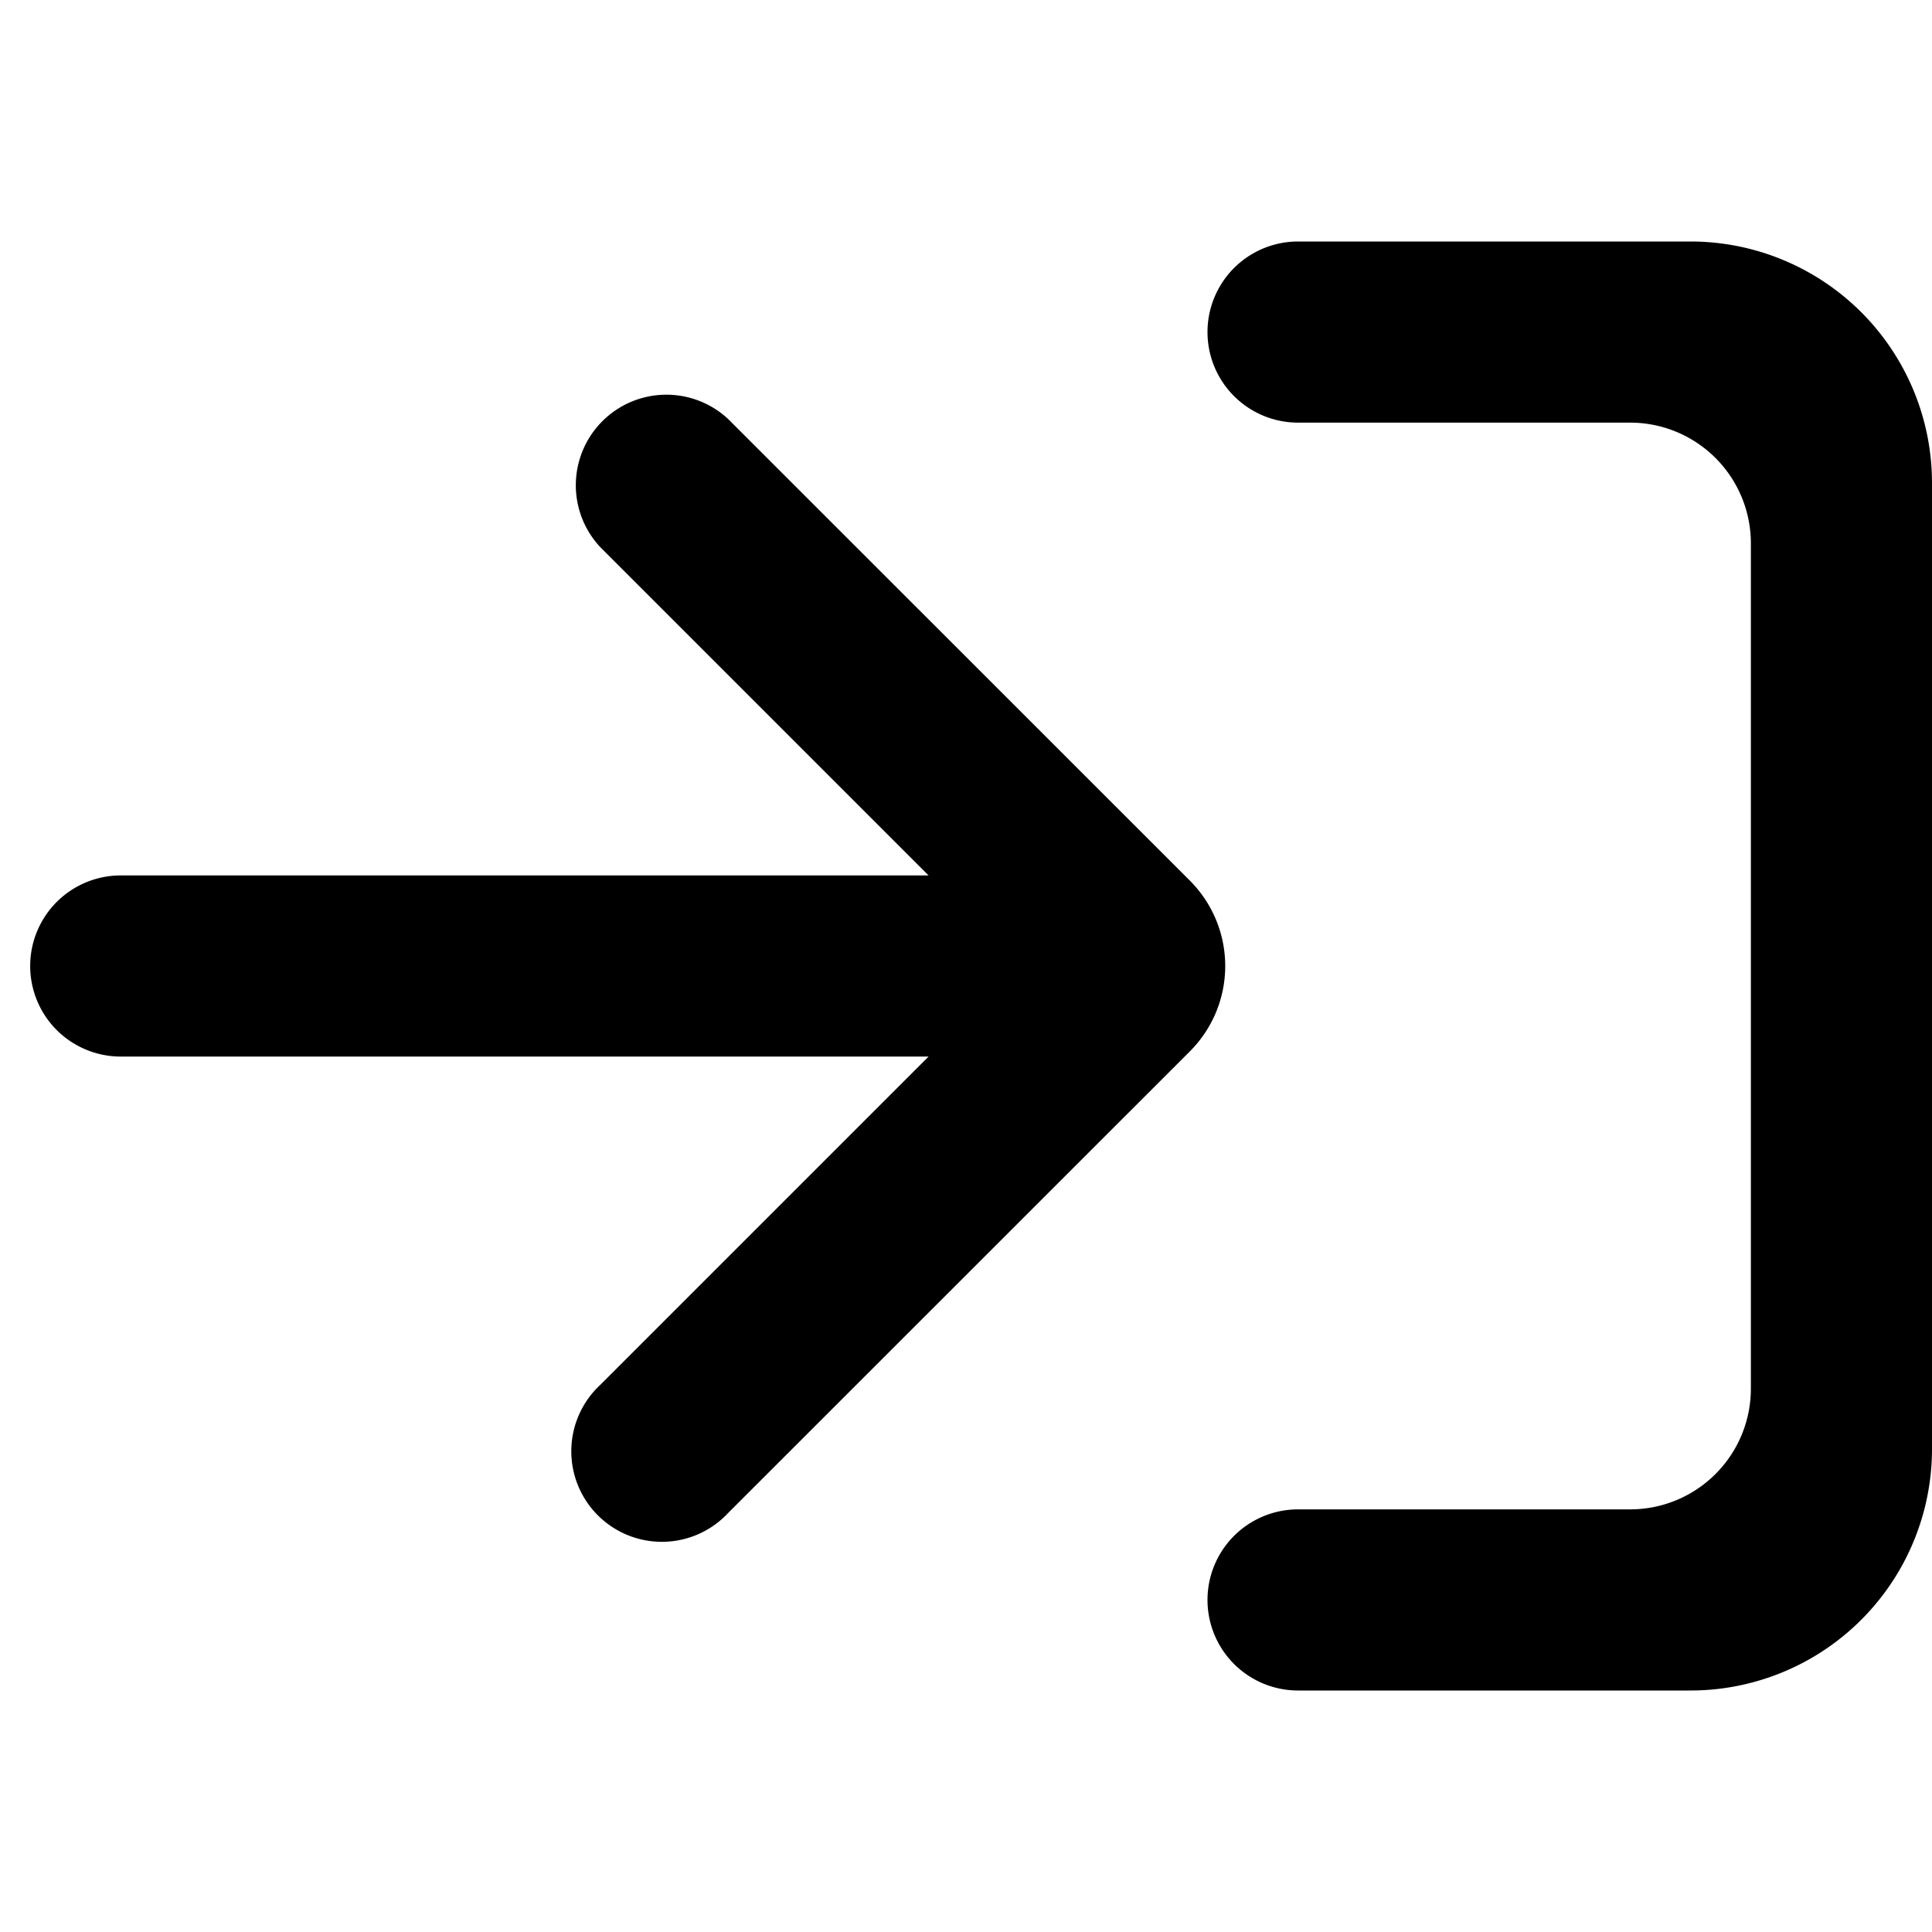 <svg xmlns="http://www.w3.org/2000/svg" viewBox="0 0 16 16" fill="currentColor">
  <path d="M10.75 3.5h2.75a1 1 0 0 1 1 1v7a1 1 0 0 1-1 1h-2.75a.75.75 0 0 0 0 1.5H14a2 2 0 0 0 2-2V4a2 2 0 0 0-2-2h-3.25a.75.75 0 0 0 0 1.5z"/>
  <path d="M6.03 3.47a.75.75 0 0 0-1.06 1.06l2.72 2.72H1a.75.75 0 0 0 0 1.5h6.69l-2.72 2.72a.75.75 0 1 0 1.06 1.06l3.824-3.823a1 1 0 0 0 0-1.414L6.03 3.47z"/>
</svg>
